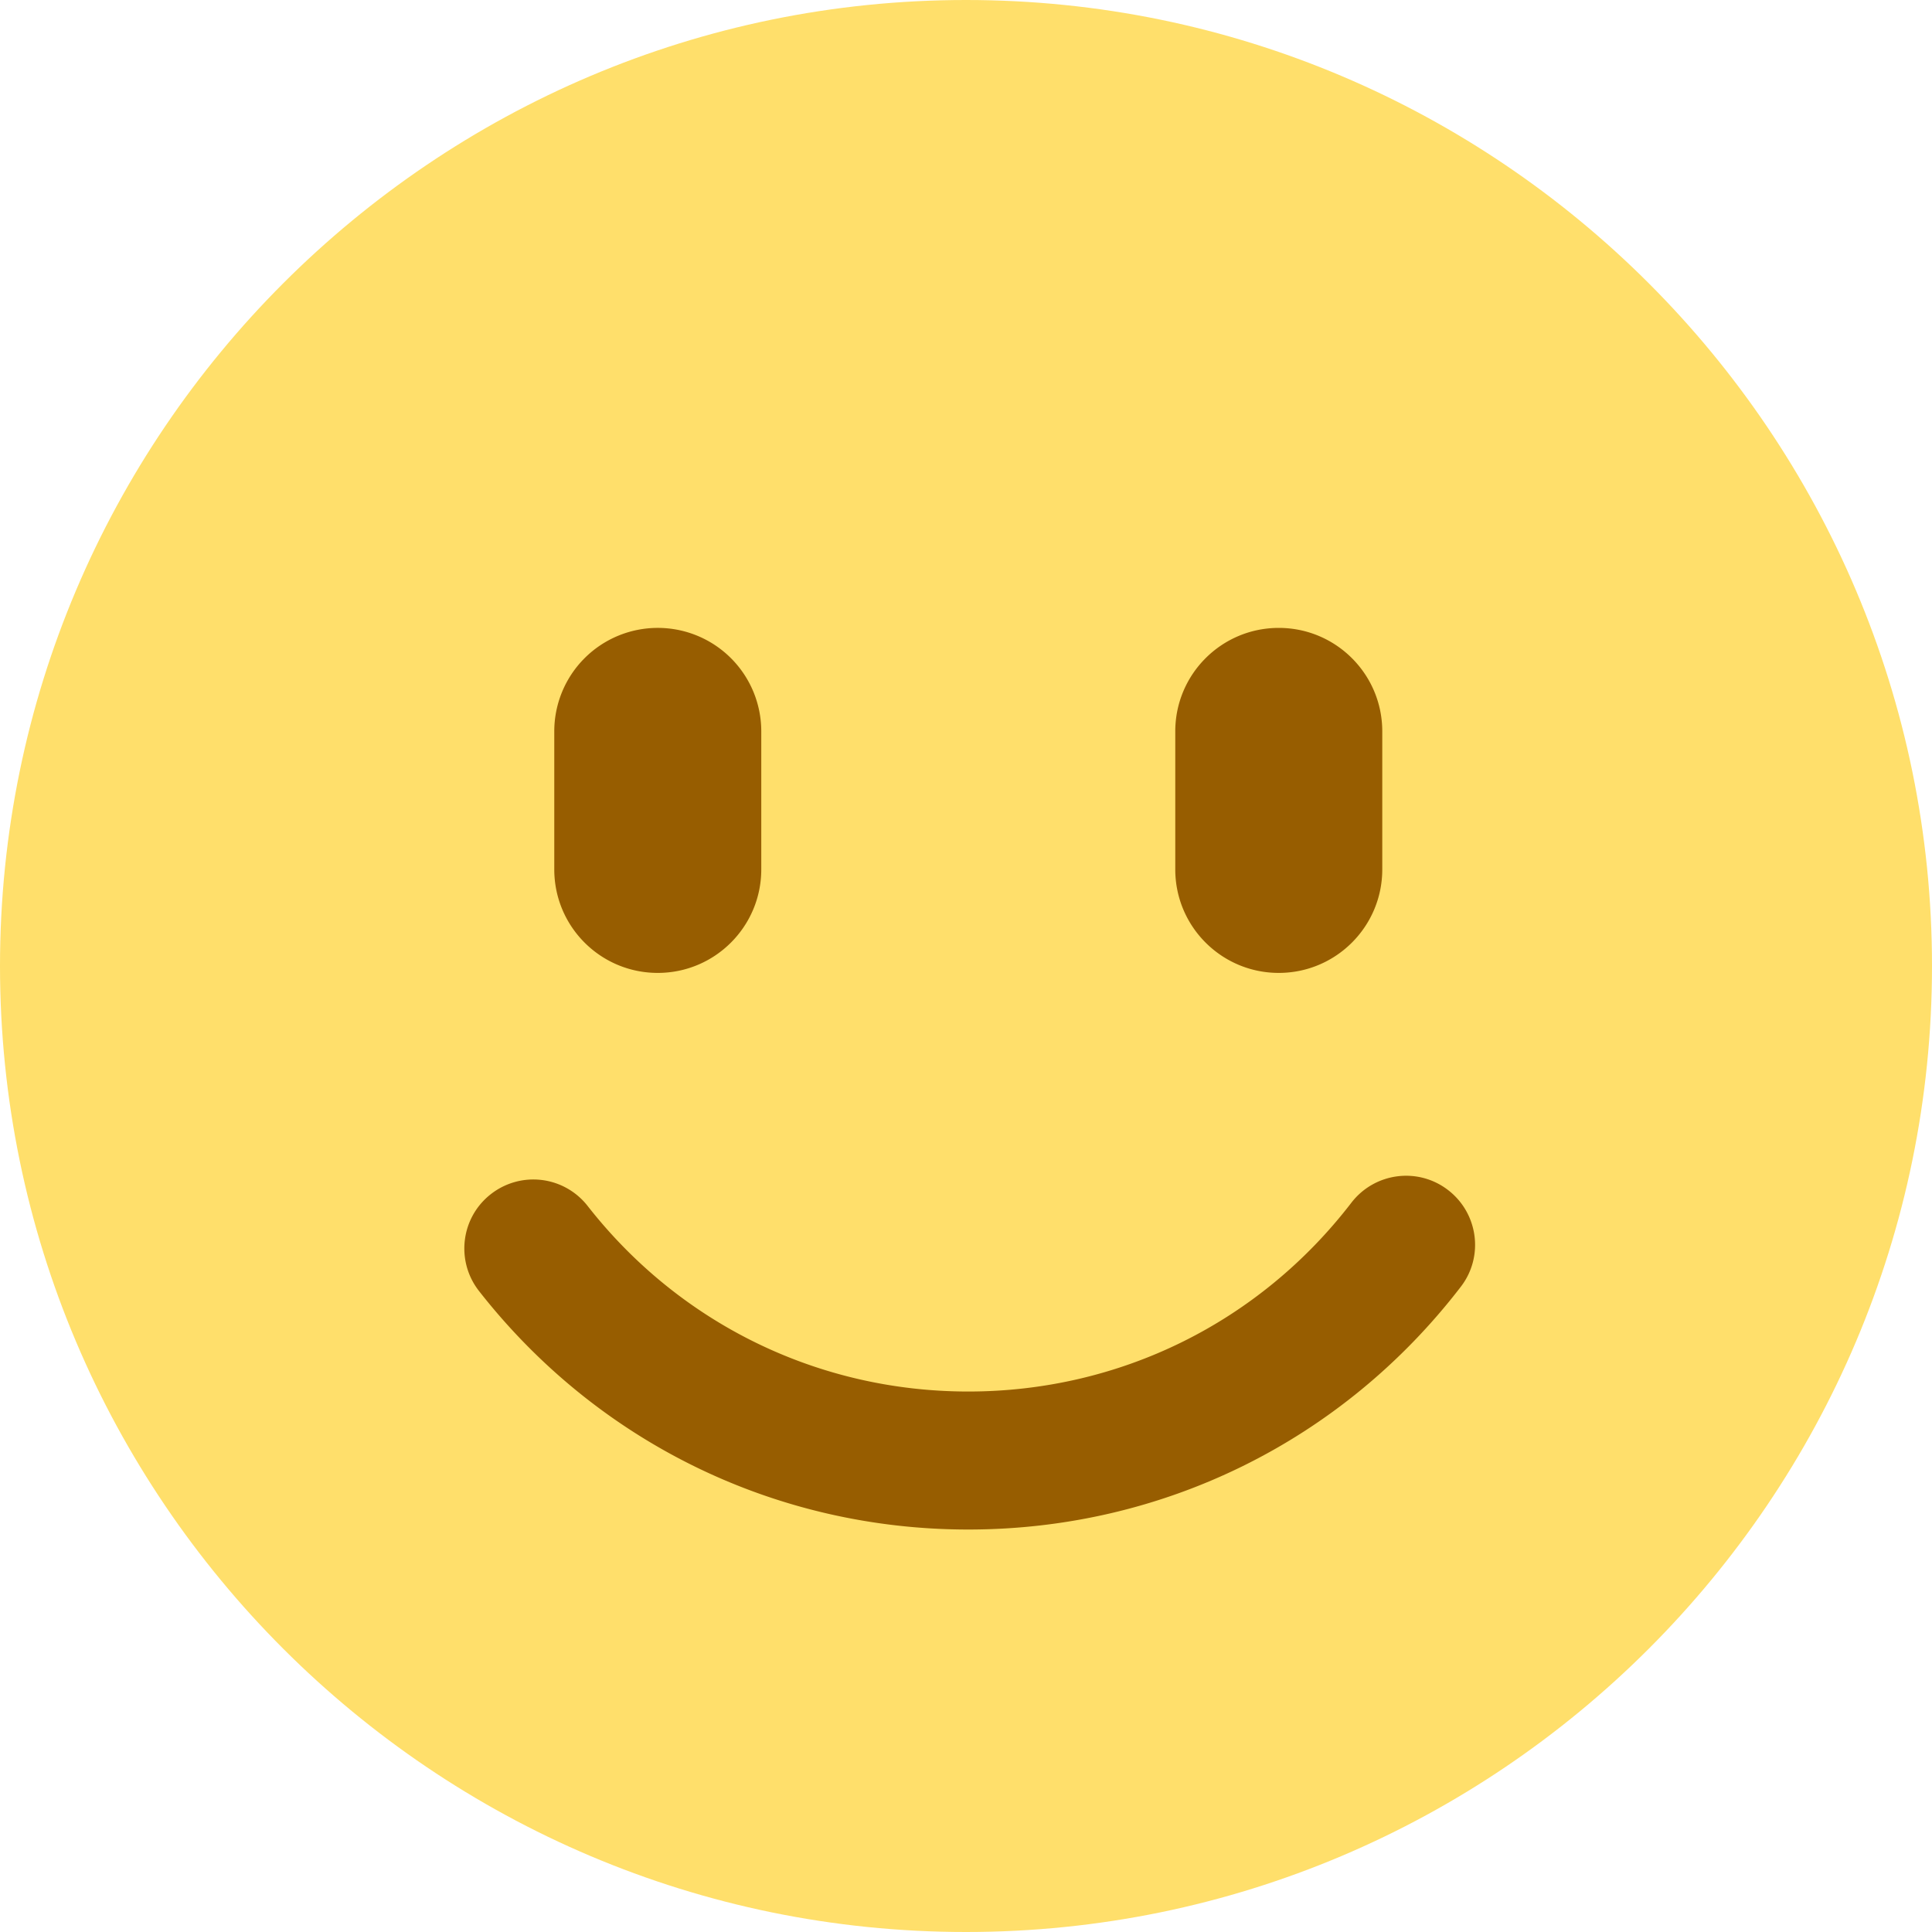 <?xml version="1.0" standalone="no"?><!DOCTYPE svg PUBLIC "-//W3C//DTD SVG 1.1//EN" "http://www.w3.org/Graphics/SVG/1.1/DTD/svg11.dtd"><svg t="1495683481061" class="icon" style="" viewBox="0 0 1024 1024" version="1.1" xmlns="http://www.w3.org/2000/svg" p-id="2060" xmlns:xlink="http://www.w3.org/1999/xlink" width="128" height="128"><defs><style type="text/css"></style></defs><path d="M512 1024C229.668 1024 0 794.332 0 511.995 0 229.668 229.704 0 512 0c282.301 0 512 229.668 512 512s-229.668 512-512 512z" fill="#FFDF6B" p-id="2061"></path><path d="M513.203 810.68c-101.924 0-196.46-46.08-259.328-126.428-12.431-15.908-9.651-38.876 6.257-51.308a36.516 36.516 0 0 1 51.343 6.257c48.896 62.5 122.435 98.335 201.723 98.335 80.133 0 154.143-36.454 203.044-100.05 12.329-16.02 35.256-19.062 51.272-6.728 16.02 12.329 19.062 35.292 6.728 51.272-62.853 81.761-158.013 128.65-261.038 128.65zM348.631 515.661c-30.31 0-54.851-24.545-54.851-54.866V387.656A54.82 54.82 0 0 1 348.631 332.8a54.83 54.83 0 0 1 54.861 54.856v73.139c0 30.285-24.576 54.866-54.861 54.866zM677.775 515.661c-30.285 0-54.856-24.545-54.856-54.866V387.656c0-30.321 24.571-54.856 54.856-54.856 30.28 0 54.856 24.535 54.856 54.856v73.139c0 30.285-24.576 54.866-54.856 54.866z" fill="#975D00" p-id="2062"></path></svg>